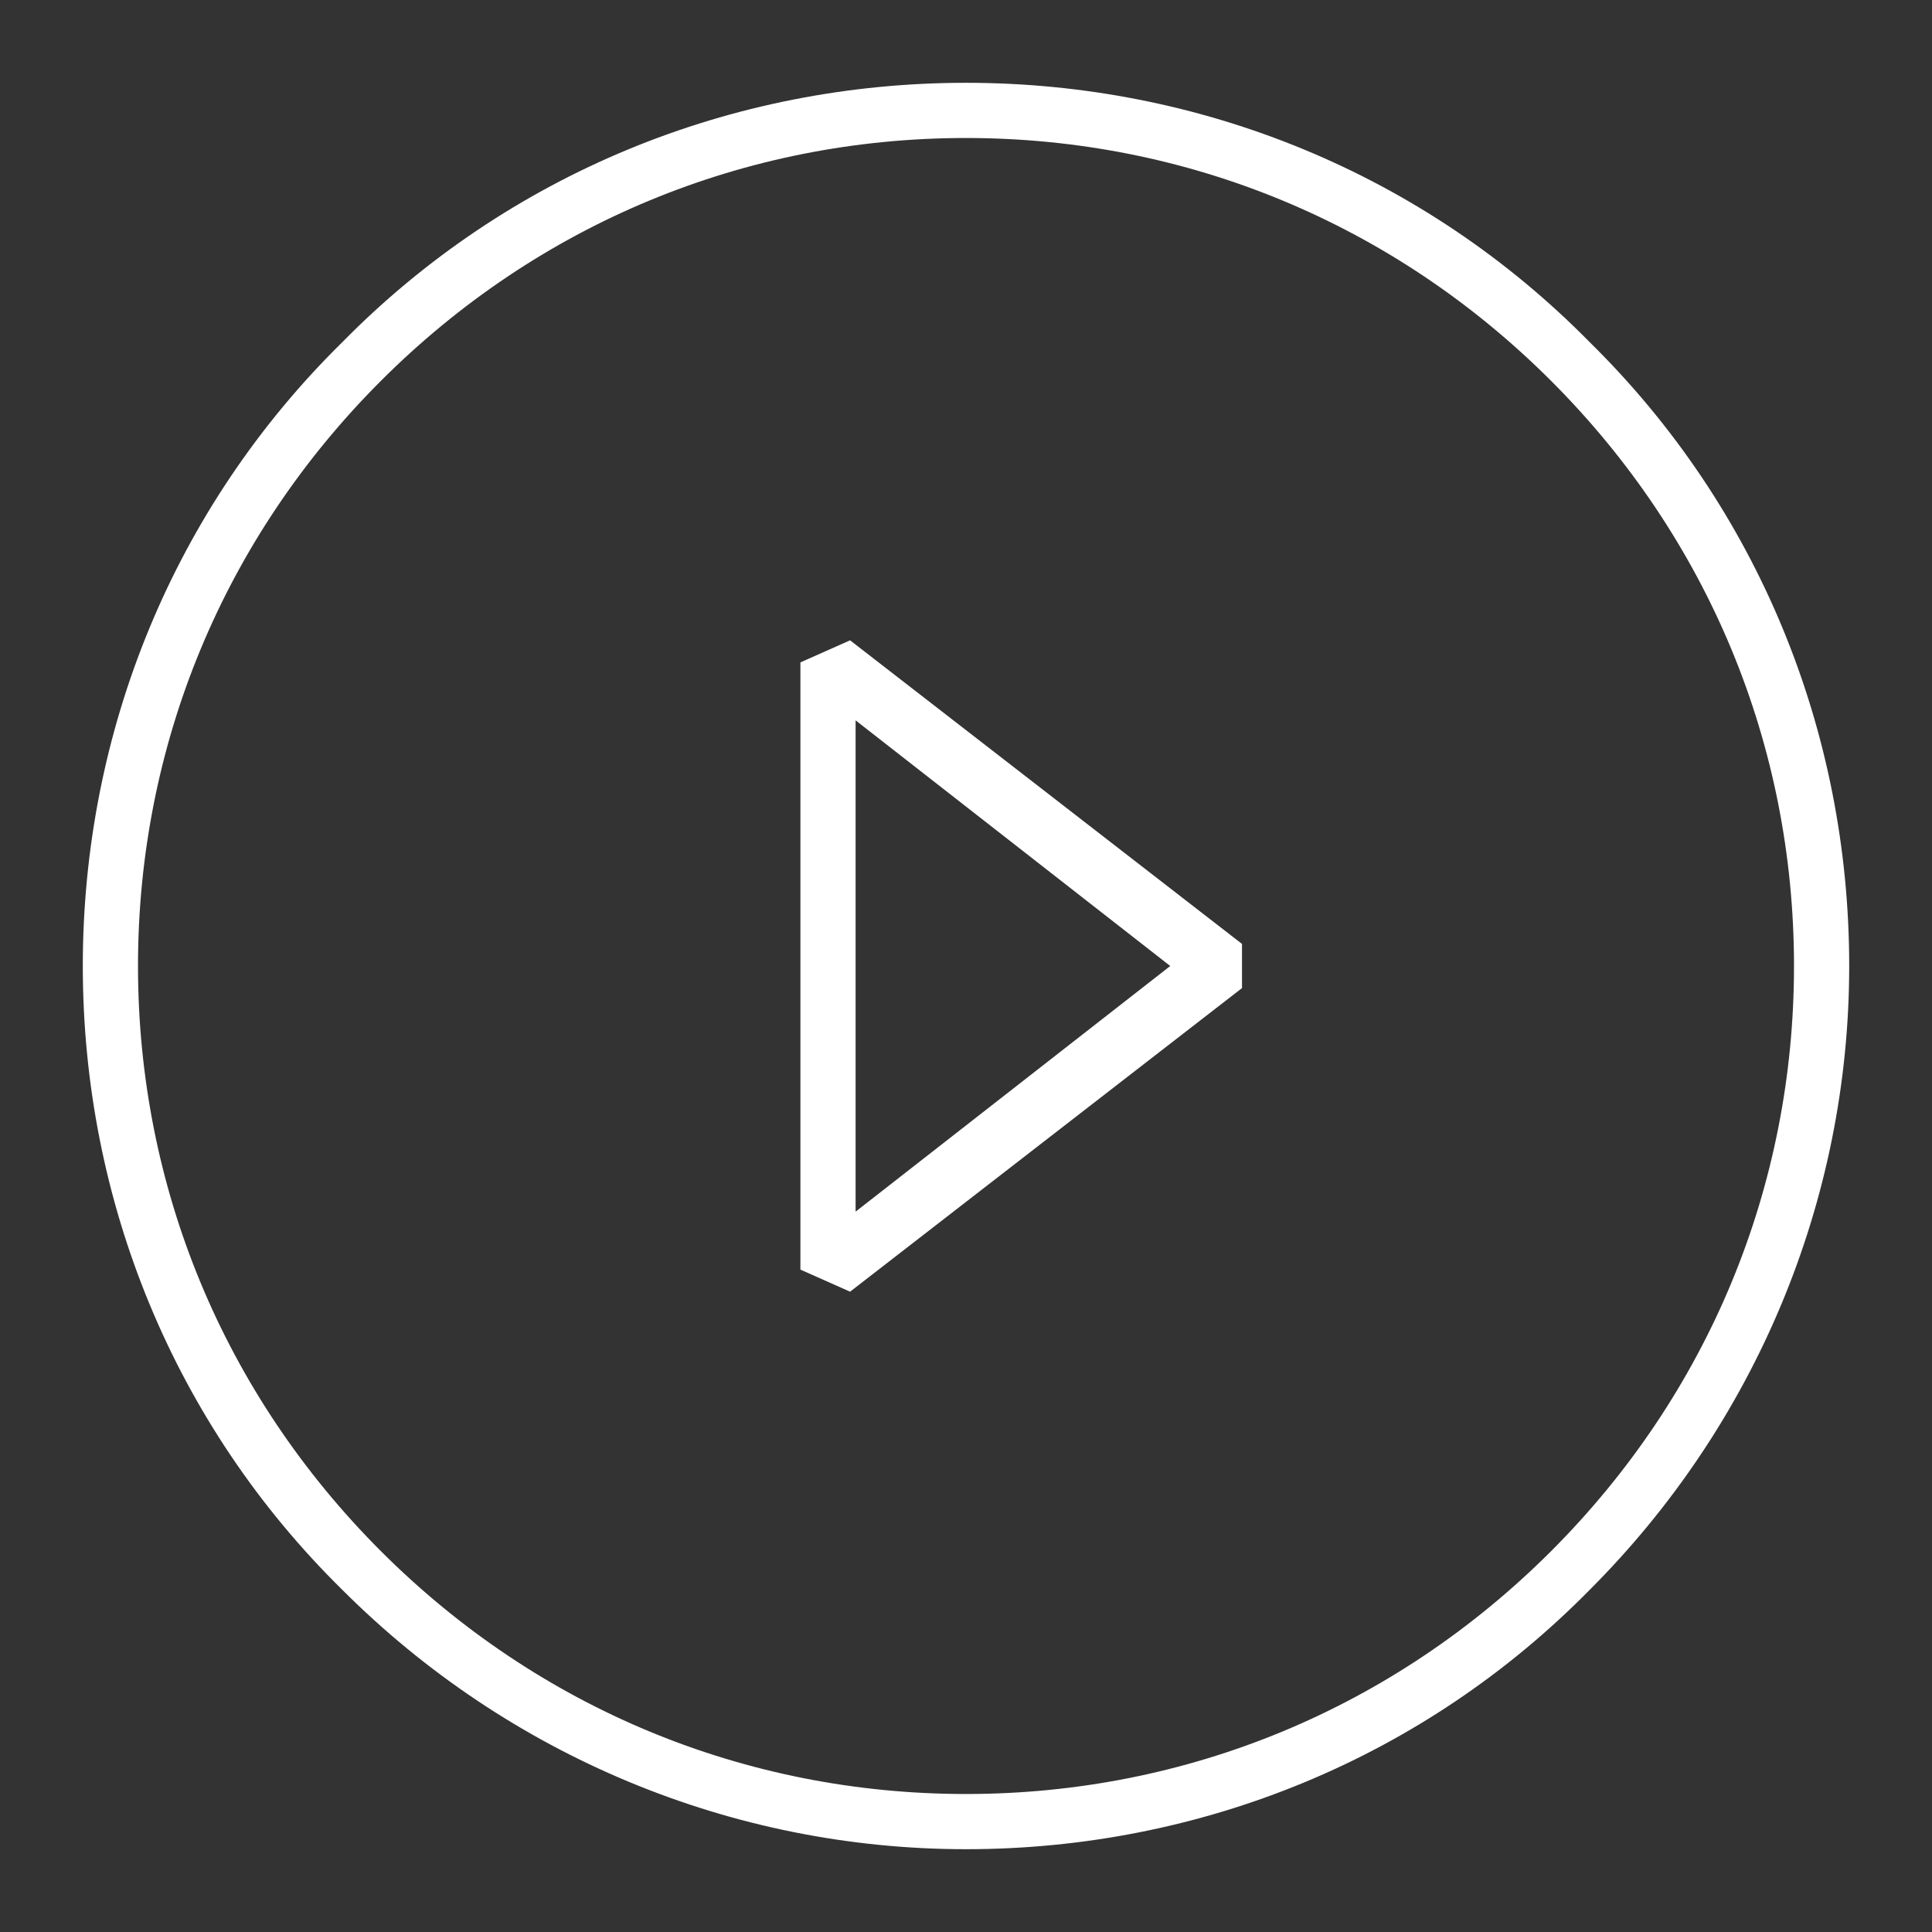 <?xml version="1.0" encoding="utf-8"?>
<!-- Generator: Adobe Illustrator 21.1.0, SVG Export Plug-In . SVG Version: 6.00 Build 0)  -->
<svg version="1.1" id="Ebene_1" xmlns="http://www.w3.org/2000/svg" xmlns:xlink="http://www.w3.org/1999/xlink" x="0px" y="0px"
	 viewBox="0 0 70 70" enable-background="new 0 0 70 70" xml:space="preserve">
<rect x="0" y="0" width="70" height="70" fill="#333333" stroke="none"/>
<g>
	<g>
		<path fill="#FFFFFF" d="M29,24v22l1.8,0.8l14.2-11v-1.6l-14.2-11L29,24z M31,26.1L42.4,35L31,43.9V26.1z"/>
		<path fill="#FFFFFF" d="M35,3c-8.5,0-16.6,3.3-22.6,9.4C6.3,18.4,3,26.5,3,35s3.3,16.6,9.4,22.6c6,6,14.1,9.4,22.6,9.4
			s16.6-3.3,22.6-9.4c6-6,9.4-14.1,9.4-22.6s-3.3-16.6-9.4-22.6C51.6,6.3,43.5,3,35,3z M56.2,56.2C50.5,61.9,43,65,35,65
			s-15.5-3.1-21.2-8.8S5,43,5,35s3.1-15.5,8.8-21.2S27,5,35,5s15.5,3.1,21.2,8.8S65,27,65,35S61.9,50.5,56.2,56.2z"/>
	</g>
</g>
</svg>
